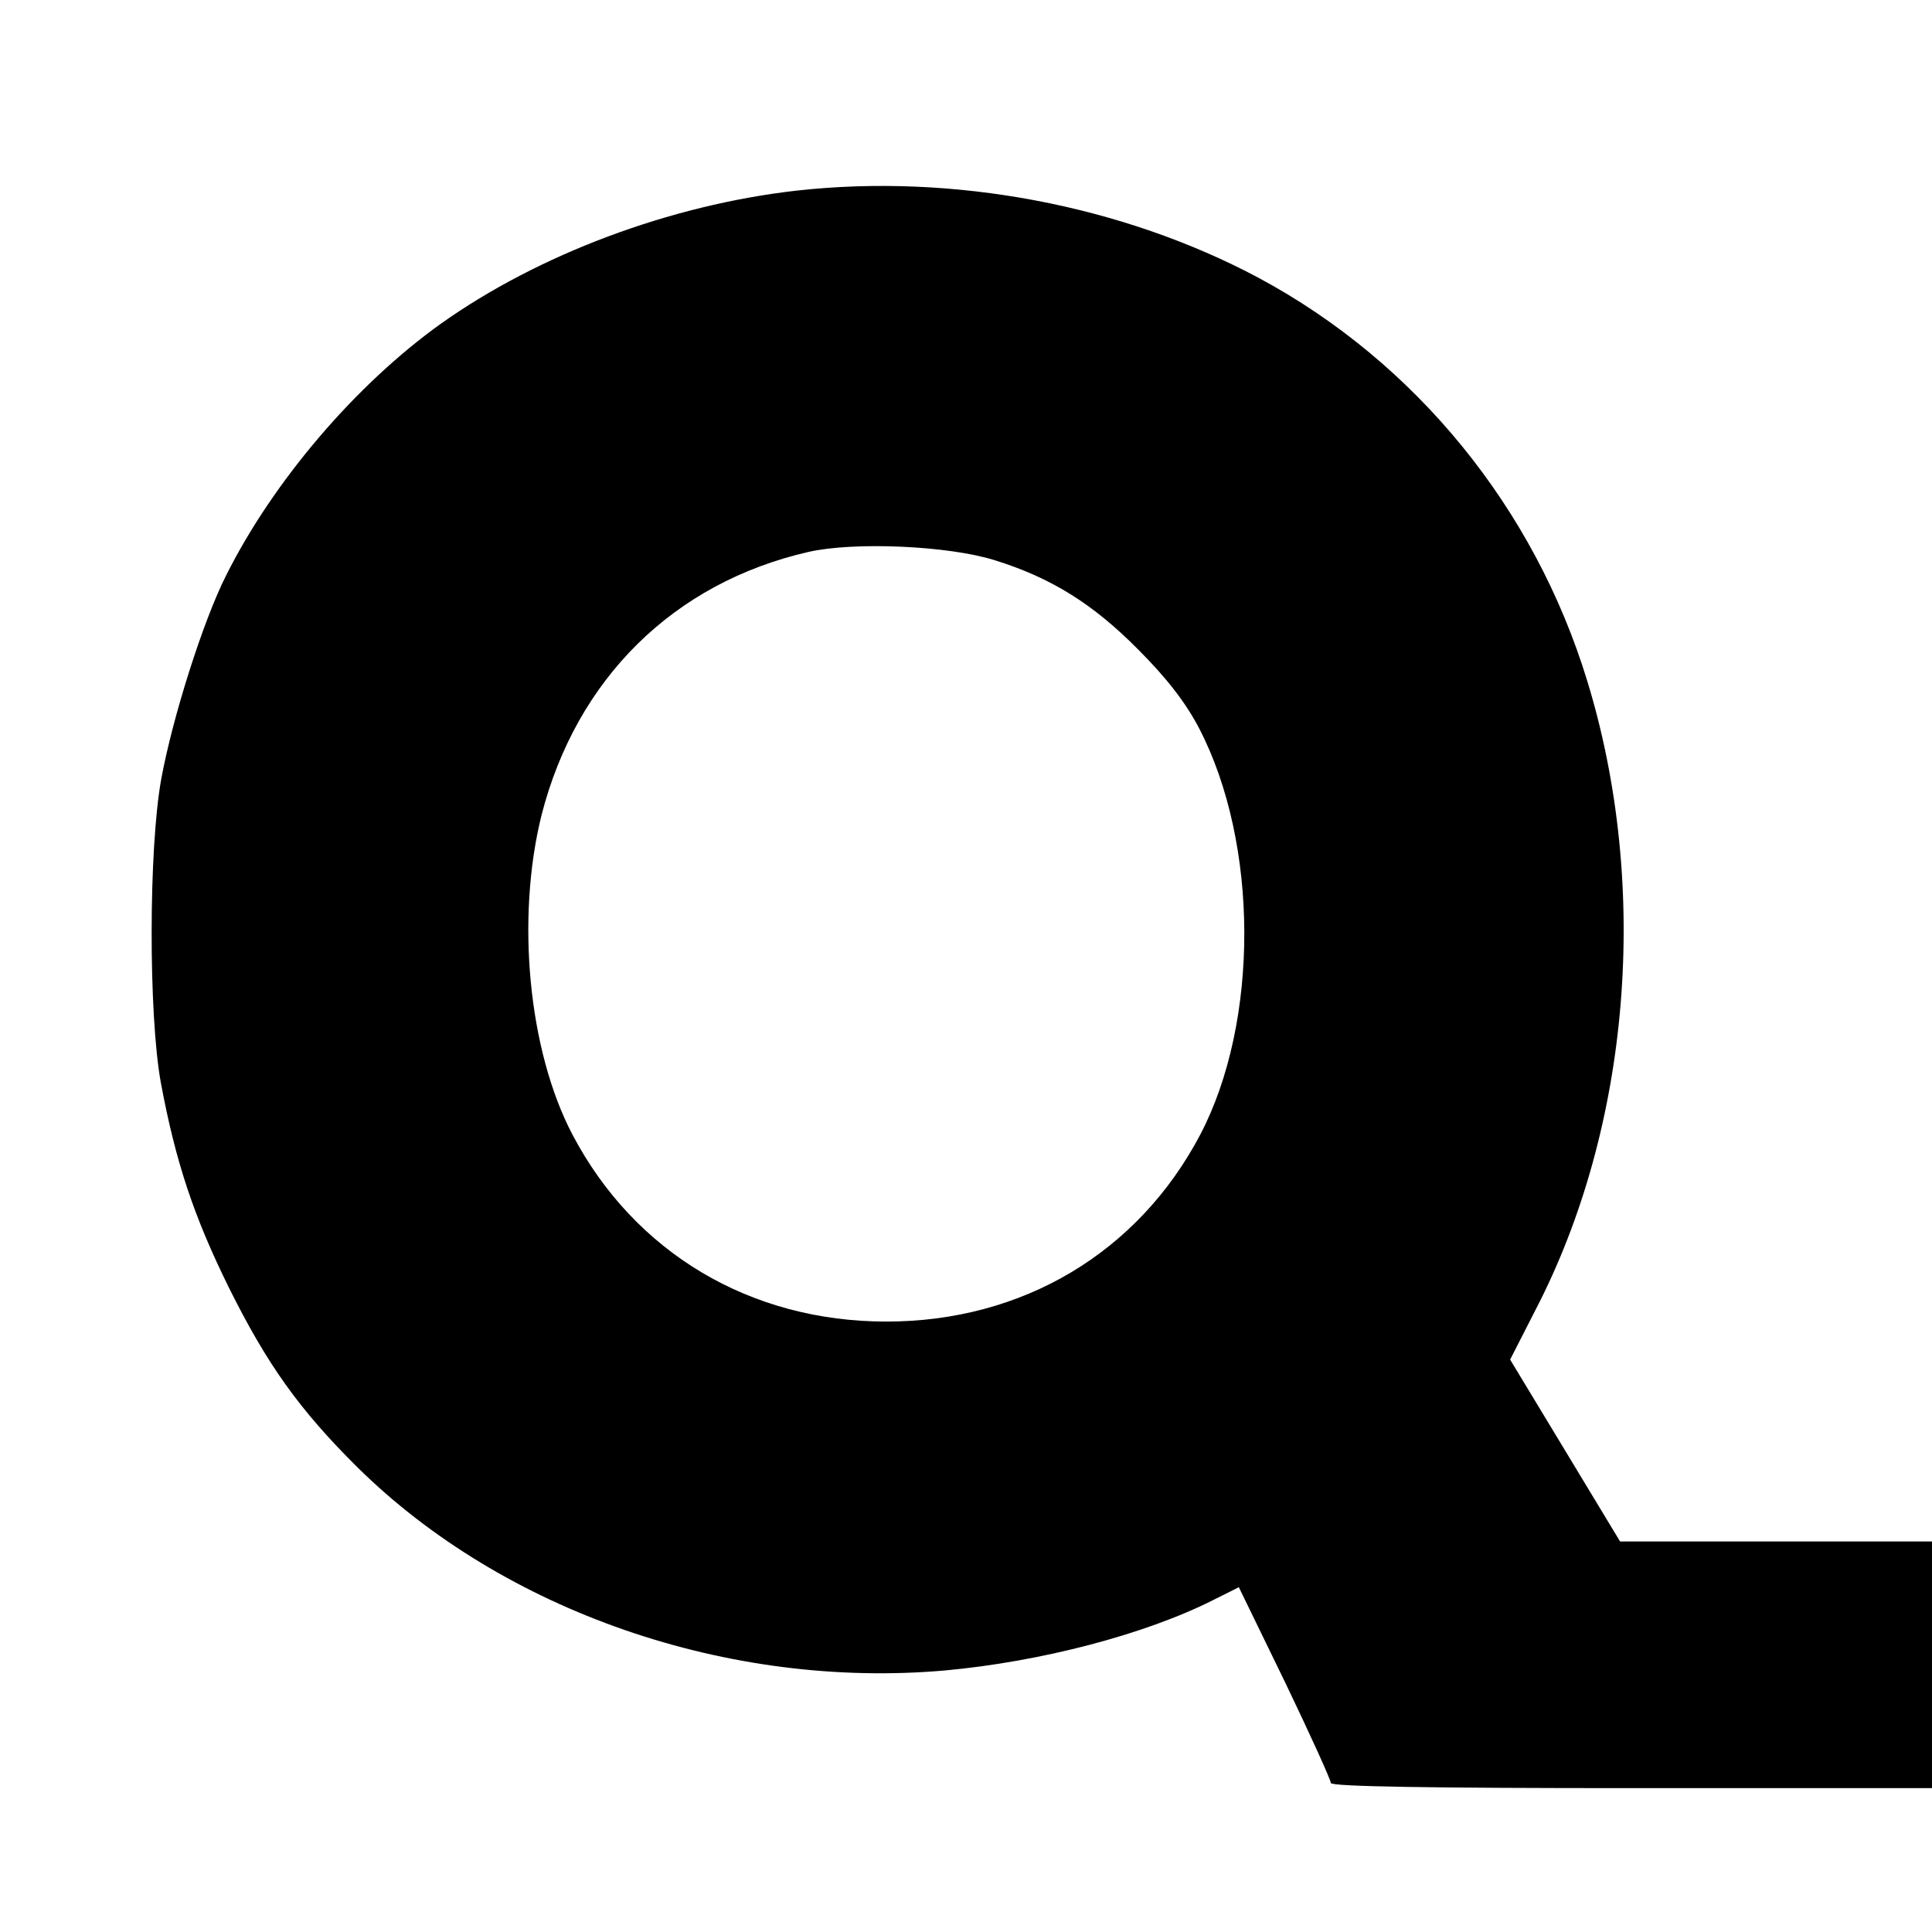 <?xml version="1.0" standalone="no"?>
<!DOCTYPE svg PUBLIC "-//W3C//DTD SVG 20010904//EN"
 "http://www.w3.org/TR/2001/REC-SVG-20010904/DTD/svg10.dtd">
<svg version="1.0" xmlns="http://www.w3.org/2000/svg"
 width="376pt" height="376pt" viewBox="0 0 376 376"
 preserveAspectRatio="xMidYMid meet">

<g transform="translate(0,376) scale(0.1,-0.1)"
fill="#000000" stroke="none">
<path d="M1550 3389 c-246 -28 -502 -124 -692 -259 -165 -118 -326 -306 -418
-490 -45 -89 -104 -276 -126 -395 -25 -137 -25 -460 -1 -592 29 -156 65 -262
132 -398 75 -151 138 -239 251 -351 284 -280 722 -432 1143 -395 186 17 390
70 524 138 l48 24 90 -185 c49 -102 89 -190 89 -196 0 -7 198 -10 585 -10
l585 0 0 240 0 240 -303 0 -304 0 -107 177 -107 177 49 96 c185 356 224 824
101 1225 -103 337 -334 620 -639 784 -266 142 -595 204 -900 170z m385 -719
c110 -34 192 -85 280 -174 56 -56 93 -104 119 -154 116 -224 117 -570 2 -790
-121 -230 -346 -364 -611 -364 -265 0 -490 134 -611 364 -86 164 -110 421 -60
622 68 265 257 452 520 512 89 20 271 12 361 -16z"/>
</g>
</svg>
